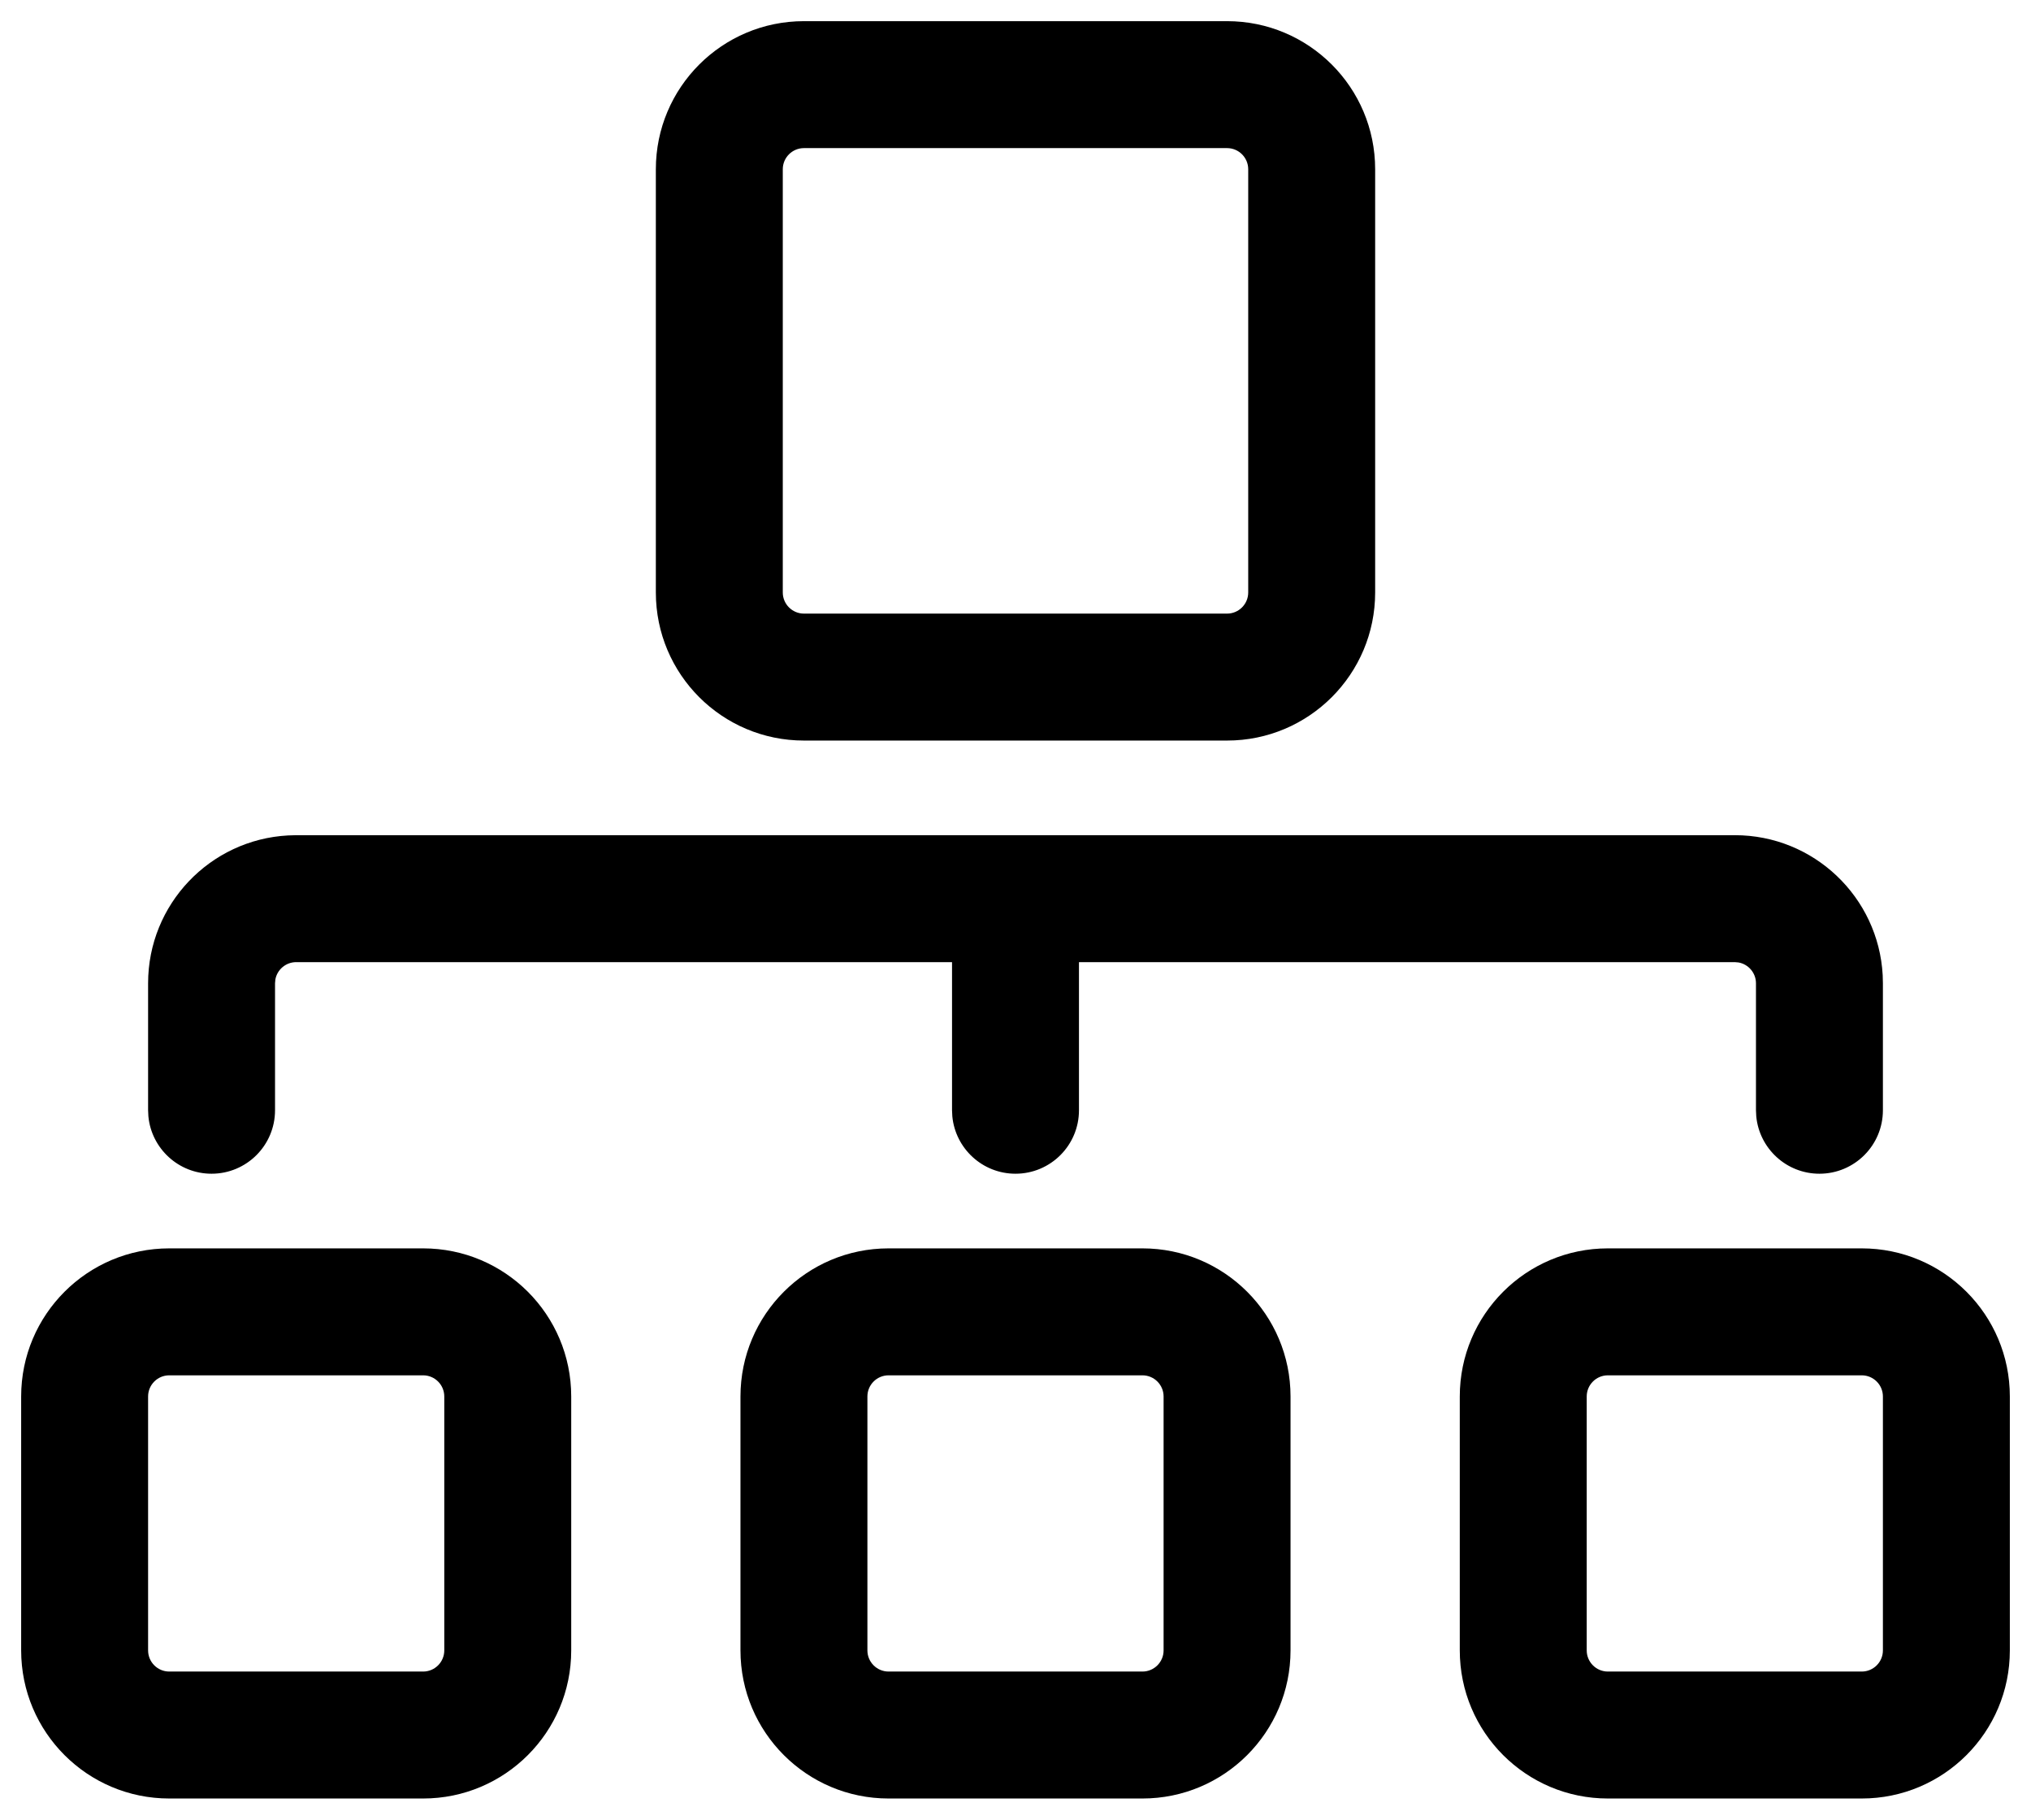 <?xml version="1.0" encoding="UTF-8"?>
<svg width="48px" height="43px" viewBox="0 0 48 43" version="1.1" xmlns="http://www.w3.org/2000/svg" xmlns:xlink="http://www.w3.org/1999/xlink">
    <g id="控件-h5" stroke="none" stroke-width="1">
        <g id="服务类型iconfont" transform="translate(-433, -882)">
            <path d="M443,911.5 C444.933,911.5 446.5,913.067 446.5,915 L446.5,915 L446.5,921 C446.5,922.933 444.933,924.5 443,924.5 L443,924.5 L437,924.5 C435.067,924.5 433.5,922.933 433.5,921 L433.5,921 L433.5,915 C433.5,913.067 435.067,911.5 437,911.5 L437,911.5 Z M460,911.5 C461.933,911.5 463.5,913.067 463.5,915 L463.5,915 L463.5,921 C463.5,922.933 461.933,924.5 460,924.5 L460,924.5 L454,924.5 C452.067,924.5 450.5,922.933 450.5,921 L450.5,921 L450.5,915 C450.5,913.067 452.067,911.5 454,911.5 L454,911.5 Z M477,911.5 C478.933,911.5 480.5,913.067 480.5,915 L480.5,915 L480.5,921 C480.5,922.933 478.933,924.5 477,924.5 L477,924.5 L471,924.5 C469.067,924.5 467.5,922.933 467.5,921 L467.5,921 L467.5,915 C467.5,913.067 469.067,911.5 471,911.5 L471,911.5 Z M443,914.5 L437,914.5 C436.724,914.5 436.5,914.724 436.5,915 L436.5,915 L436.5,921 C436.5,921.276 436.724,921.5 437,921.5 L437,921.5 L443,921.5 C443.276,921.5 443.5,921.276 443.5,921 L443.5,921 L443.5,915 C443.5,914.724 443.276,914.5 443,914.5 L443,914.5 Z M460,914.5 L454,914.5 C453.724,914.5 453.5,914.724 453.5,915 L453.5,915 L453.5,921 C453.5,921.276 453.724,921.5 454,921.5 L454,921.5 L460,921.5 C460.276,921.5 460.5,921.276 460.5,921 L460.5,921 L460.5,915 C460.5,914.724 460.276,914.5 460,914.5 L460,914.5 Z M477,914.5 L471,914.5 C470.724,914.5 470.5,914.724 470.5,915 L470.5,915 L470.5,921 C470.5,921.276 470.724,921.5 471,921.5 L471,921.5 L477,921.5 C477.276,921.5 477.5,921.276 477.5,921 L477.5,921 L477.5,915 C477.5,914.724 477.276,914.5 477,914.5 L477,914.5 Z M474,901.736 C475.869,901.736 477.395,903.201 477.495,905.044 L477.5,905.236 L477.5,908.236 C477.5,909.065 476.828,909.736 476,909.736 C475.22,909.736 474.58,909.141 474.507,908.381 L474.5,908.236 L474.5,905.236 C474.5,904.991 474.323,904.787 474.09,904.744 L474,904.736 L458.5,904.736 L458.5,908.236 C458.5,909.065 457.828,909.736 457,909.736 C456.22,909.736 455.58,909.141 455.507,908.381 L455.5,908.236 L455.5,904.736 L440,904.736 C439.755,904.736 439.55,904.913 439.508,905.146 L439.5,905.236 L439.5,908.236 C439.5,909.065 438.828,909.736 438,909.736 C437.22,909.736 436.58,909.141 436.507,908.381 L436.5,908.236 L436.5,905.236 C436.5,903.368 437.964,901.841 439.808,901.742 L440,901.736 L474,901.736 Z M462,882.5 C463.933,882.5 465.5,884.067 465.5,886 L465.5,886 L465.5,896 C465.5,897.933 463.933,899.5 462,899.5 L462,899.5 L452,899.5 C450.067,899.5 448.5,897.933 448.5,896 L448.5,896 L448.5,886 C448.5,884.067 450.067,882.5 452,882.5 L452,882.5 Z M462,885.5 L452,885.5 C451.724,885.5 451.5,885.724 451.5,886 L451.5,886 L451.5,896 C451.5,896.276 451.724,896.5 452,896.5 L452,896.5 L462,896.5 C462.276,896.5 462.5,896.276 462.5,896 L462.5,896 L462.5,886 C462.5,885.724 462.276,885.5 462,885.5 L462,885.5 Z" id="形状结合"></path>
        </g>
    </g>
</svg>